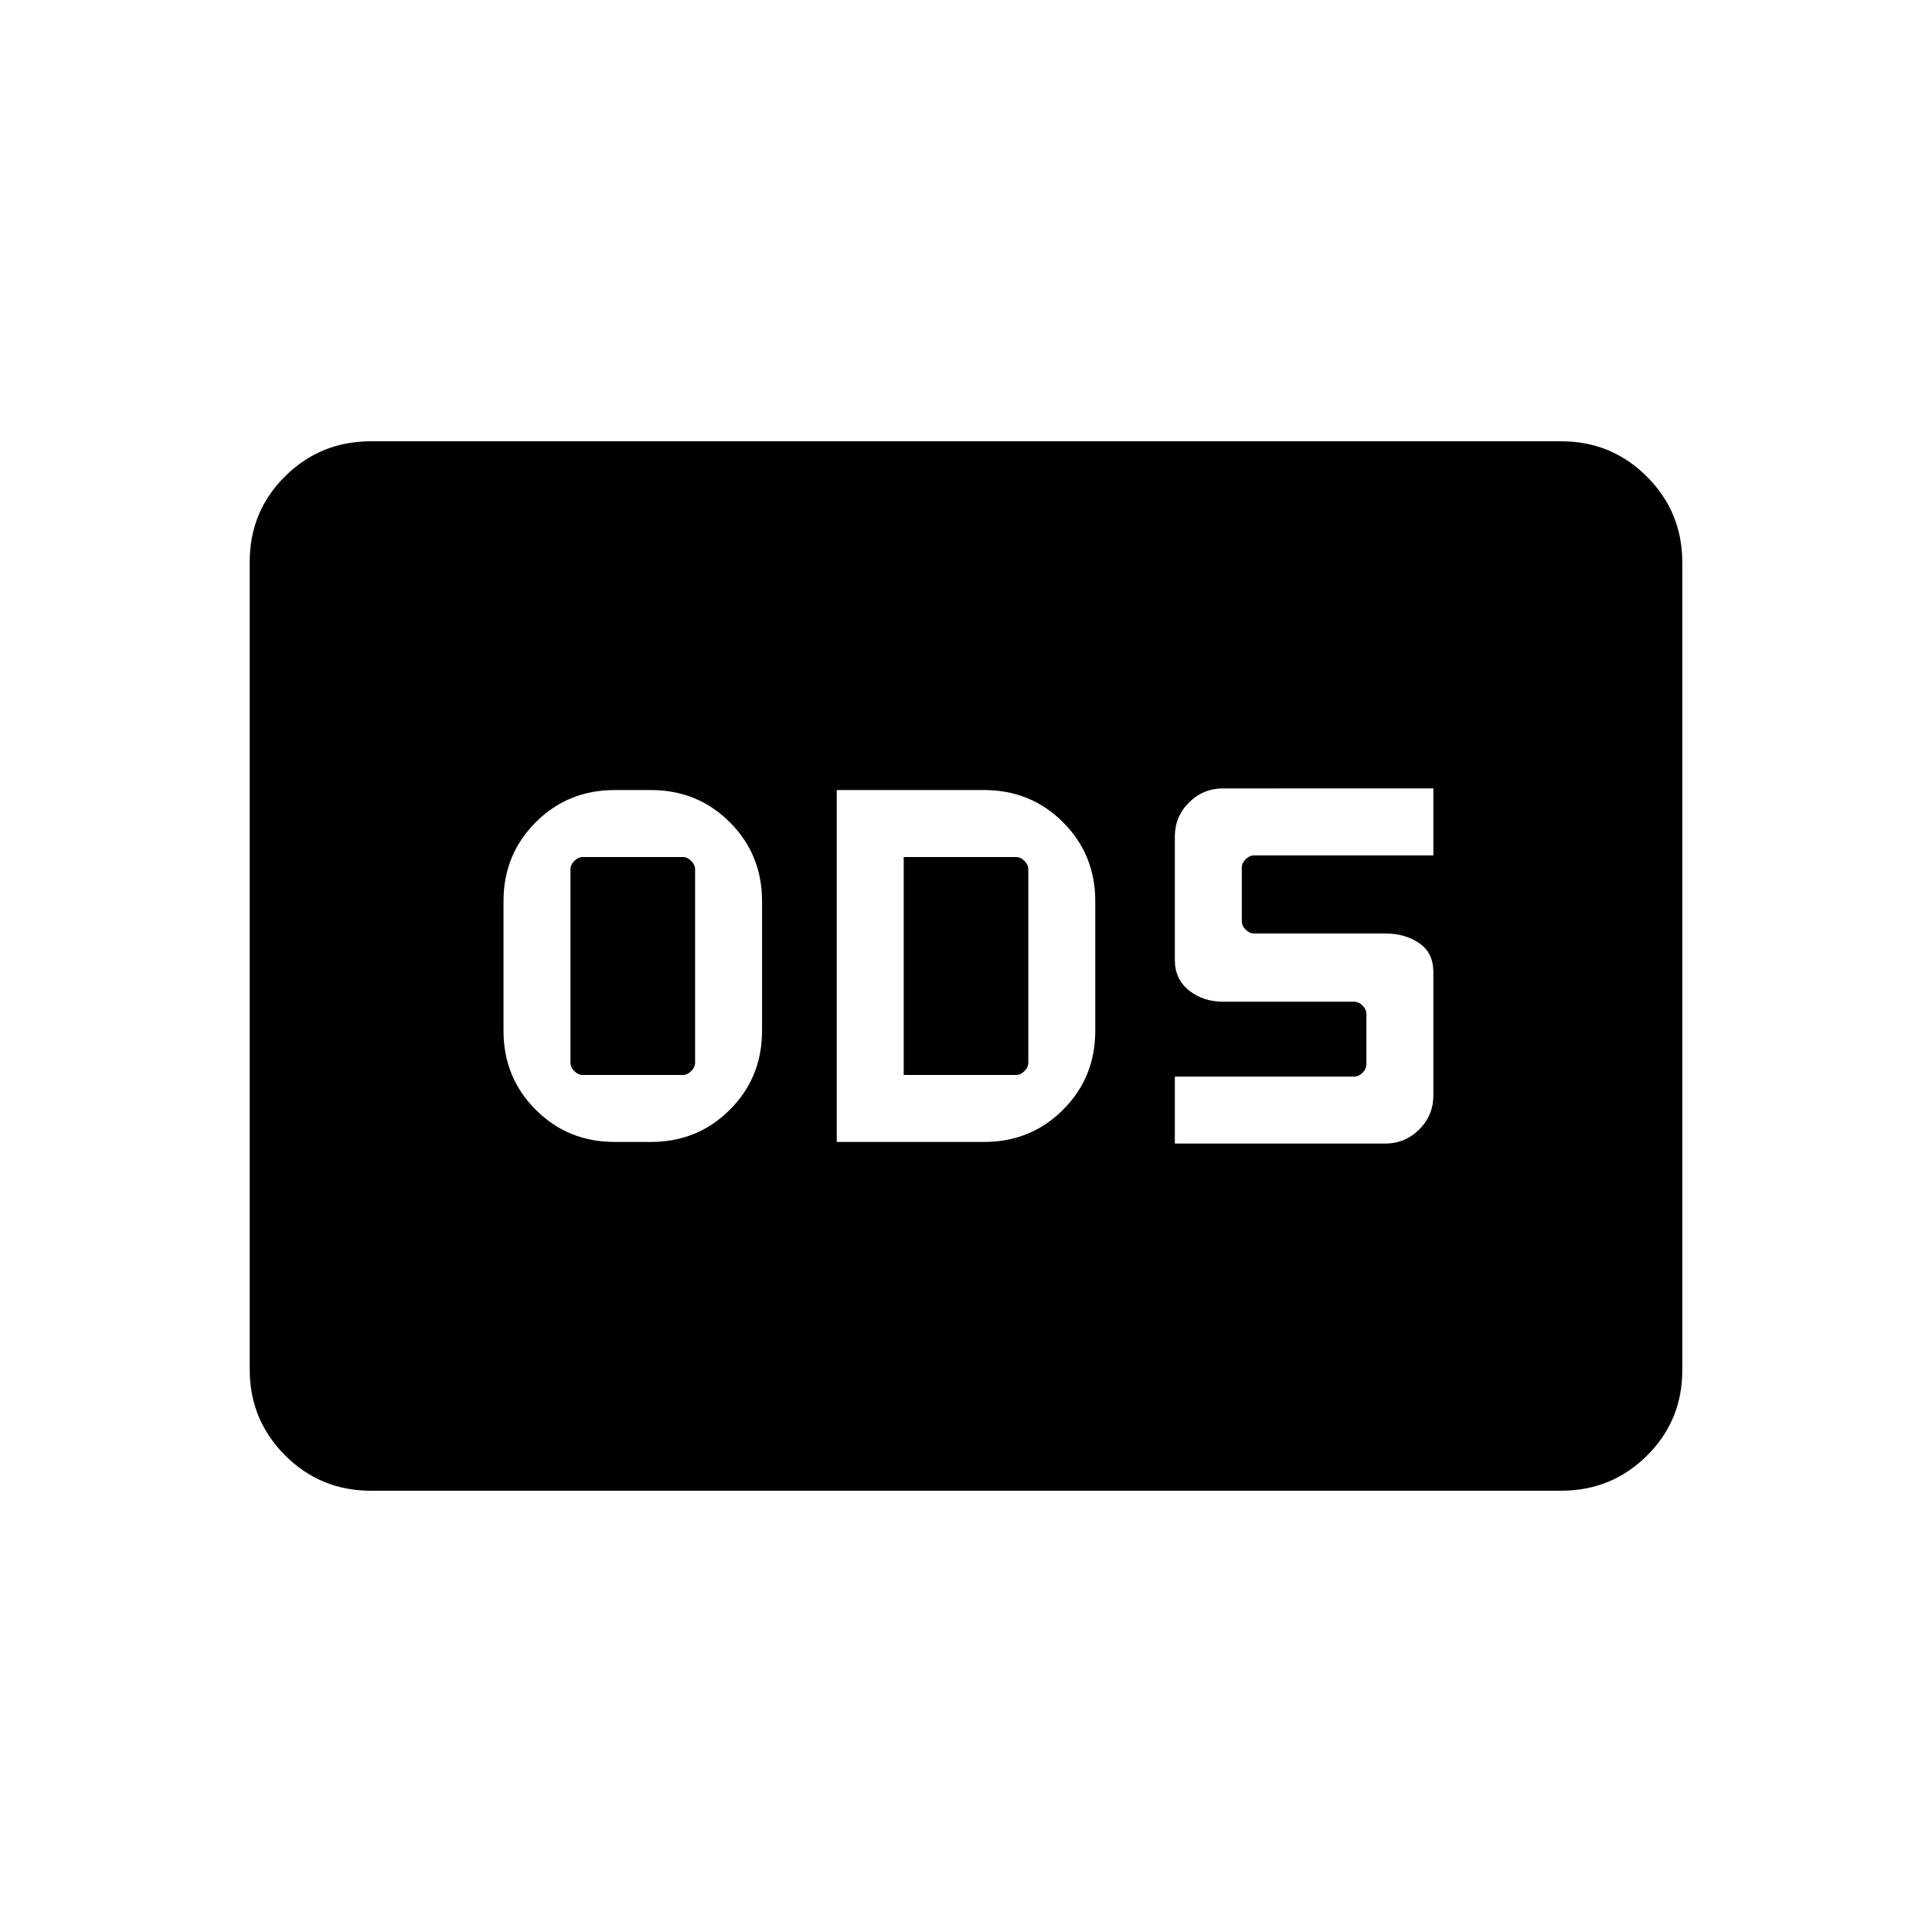 <svg xmlns="http://www.w3.org/2000/svg" height="20" viewBox="0 -960 960 960" width="20"><path d="M305.385-392.577h18.076q23.188 0 39.19-16.003 16.002-16.002 16.002-39.19v-64.46q0-23.188-16.002-39.19-16.002-16.003-39.19-16.003h-18.076q-23.187 0-39.19 16.003-16.002 16.002-16.002 39.19v64.46q0 23.188 16.002 39.19 16.003 16.003 39.19 16.003Zm-15.77-33.269q-2.308 0-4.231-1.923T283.461-432v-96q0-2.308 1.923-4.231t4.231-1.923h49.616q2.308 0 4.231 1.923t1.923 4.231v96q0 2.308-1.923 4.231t-4.231 1.923h-49.616Zm126.155 33.269h73.268q23.188 0 39.19-16.003 16.002-16.002 16.002-39.19v-64.46q0-23.188-16.002-39.19-16.002-16.003-39.19-16.003H415.77v174.846Zm33.268-33.269v-108.308h55.77q2.308 0 4.231 1.923t1.923 4.231v96q0 2.308-1.923 4.231t-4.231 1.923h-55.77ZM583.77-391.77h104.537q9.898 0 16.911-7.012 7.012-7.013 7.012-16.911v-61.268q0-9.577-7.012-14.385-7.013-4.808-16.911-4.808h-65.115q-2.308 0-4.231-1.923t-1.923-4.231v-26.5q0-2.308 1.923-4.231t4.231-1.923h89.038v-33.268H607.693q-9.898 0-16.911 7.012-7.012 7.013-7.012 16.911v61.268q0 9.577 7.012 15.173 7.013 5.597 16.911 5.597h65.115q2.308 0 4.231 1.923t1.923 4.231v24.923q0 2.308-1.923 4.231t-4.231 1.923H583.77v33.268ZM184.263-219.271q-25.053 0-42.619-17.577-17.566-17.578-17.566-42.656V-680.82q0-25.078 17.566-42.494 17.566-17.415 42.619-17.415h591.474q25.053 0 42.619 17.577 17.566 17.578 17.566 42.656v401.316q0 25.078-17.566 42.494-17.566 17.415-42.619 17.415H184.263Z"/></svg>